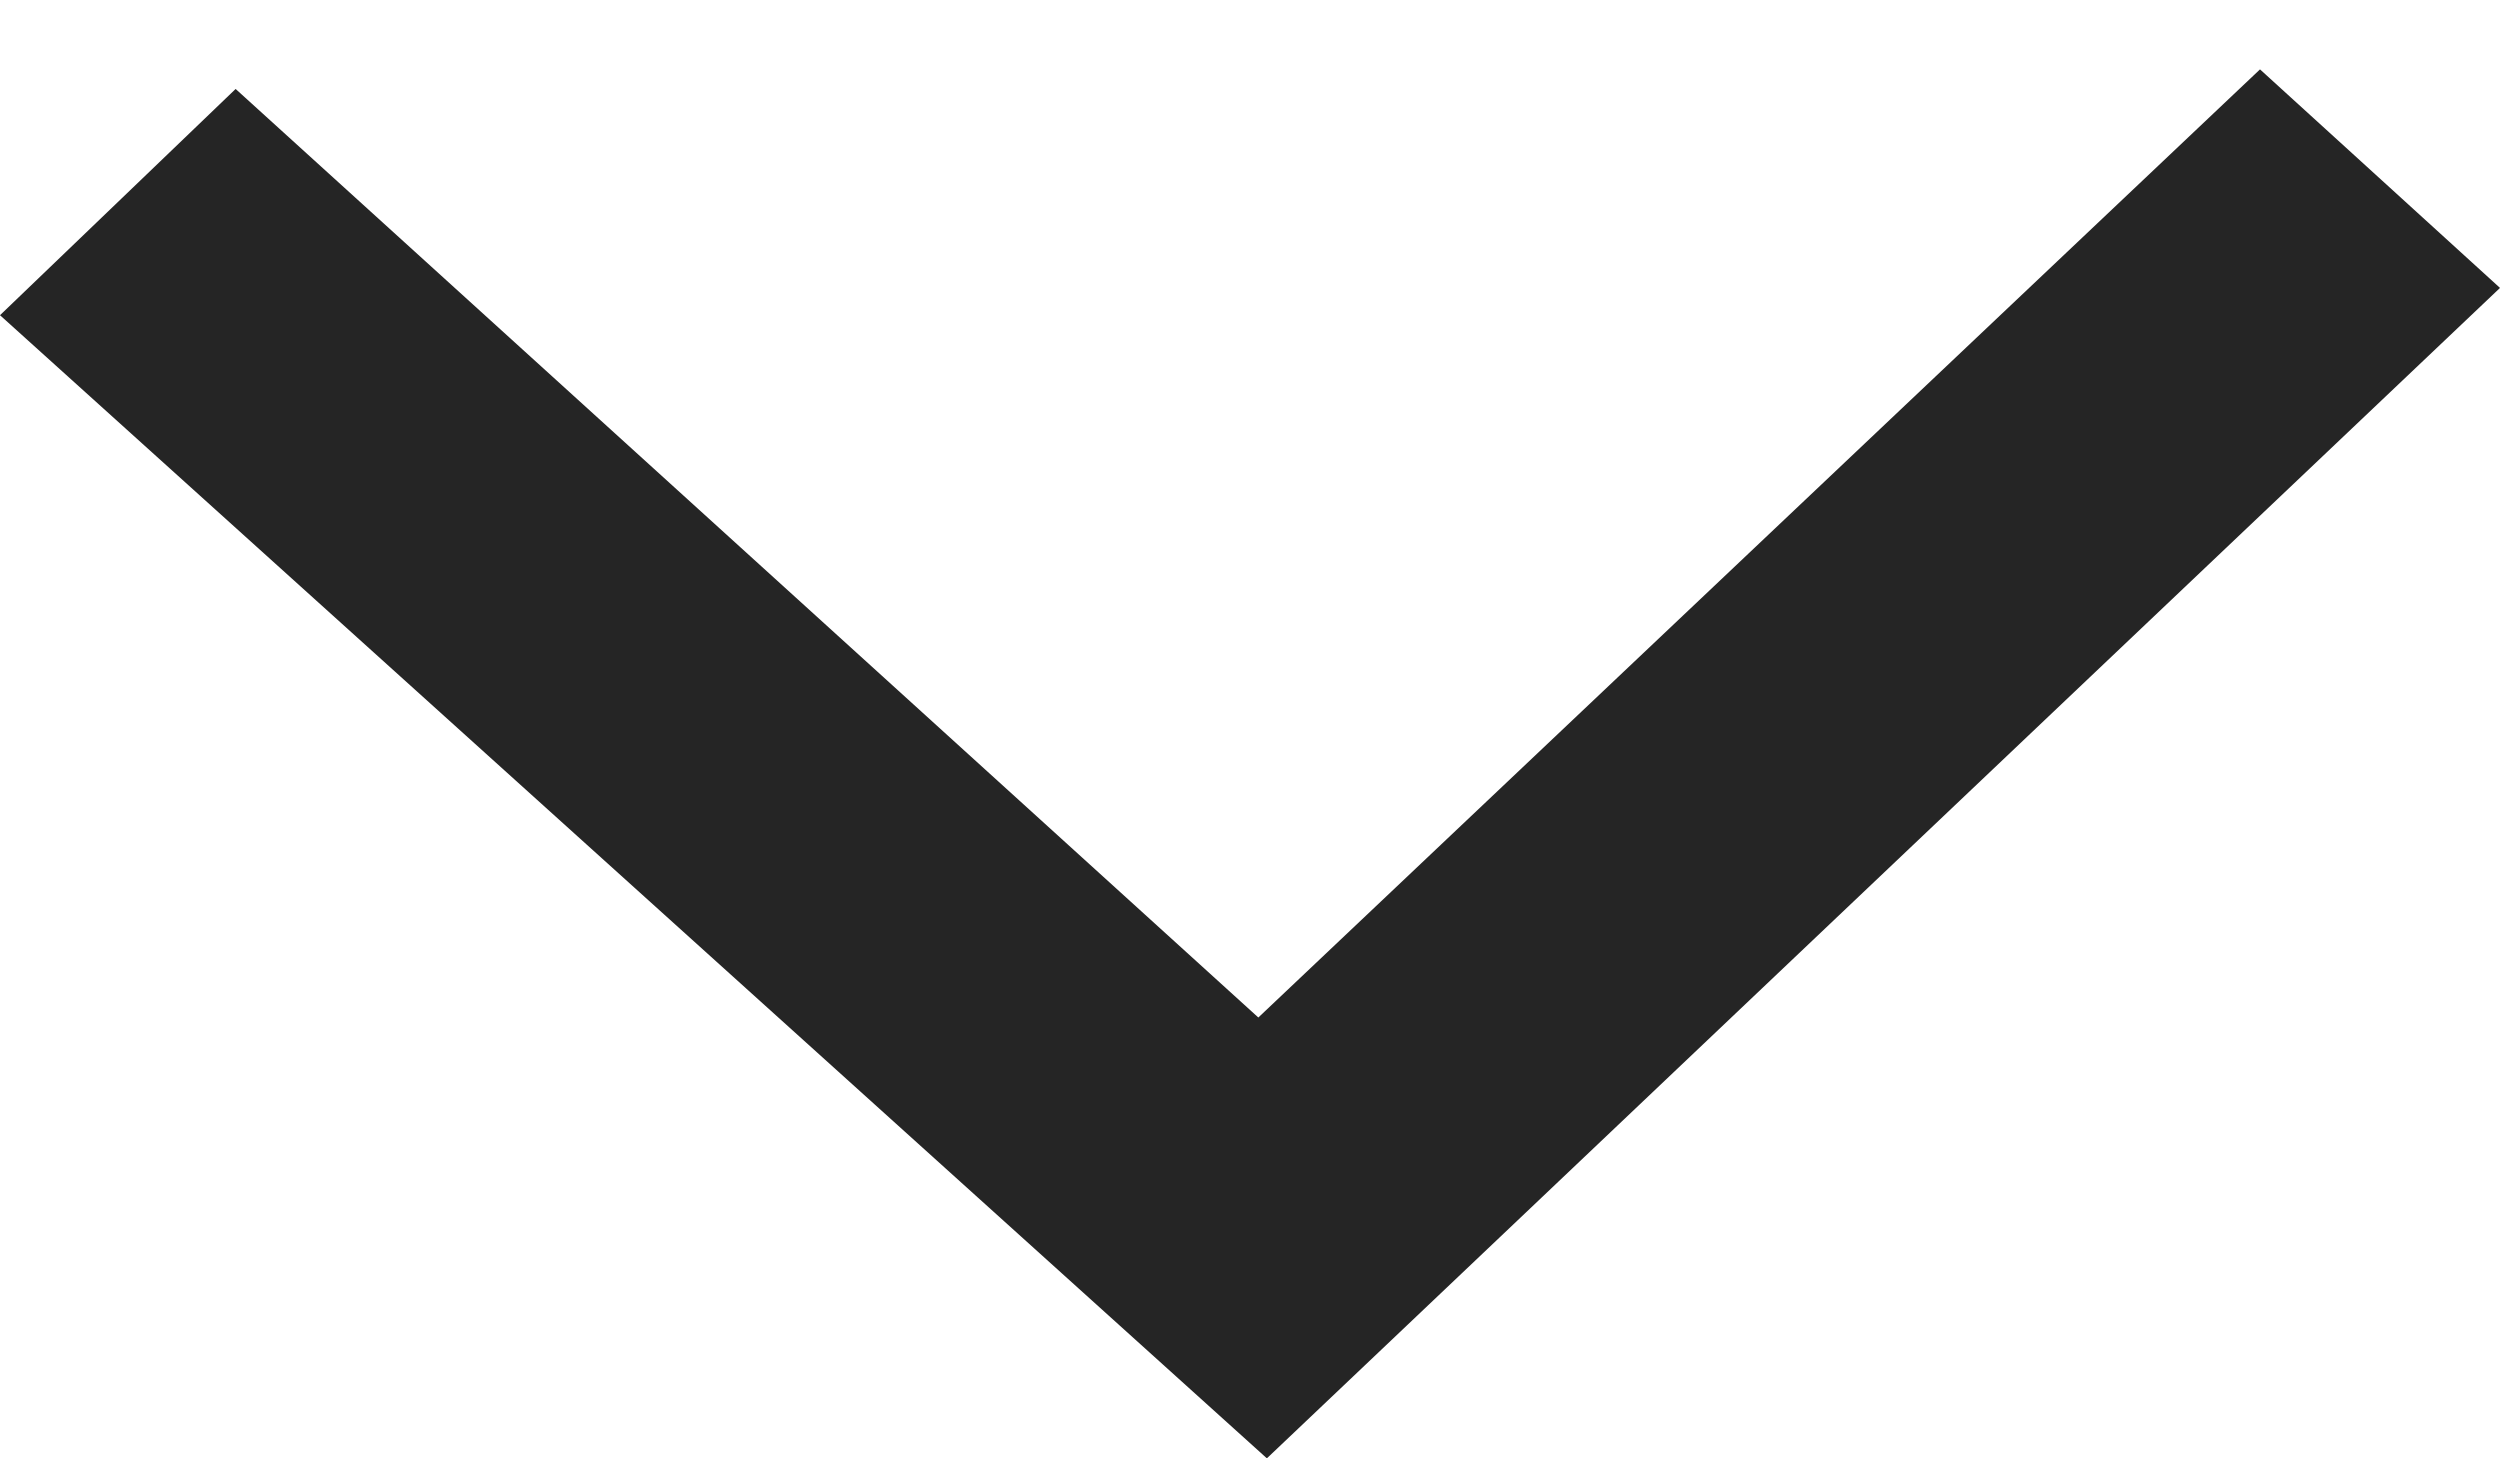 <svg width="12" height="7" viewBox="0 0 12 7" fill="none" xmlns="http://www.w3.org/2000/svg">
<path d="M12 1.382L10.848 0.333L6.04 4.884L1.131 0.427L0 1.513L6.081 7L12 1.382Z" fill="#252525"/>
</svg>
